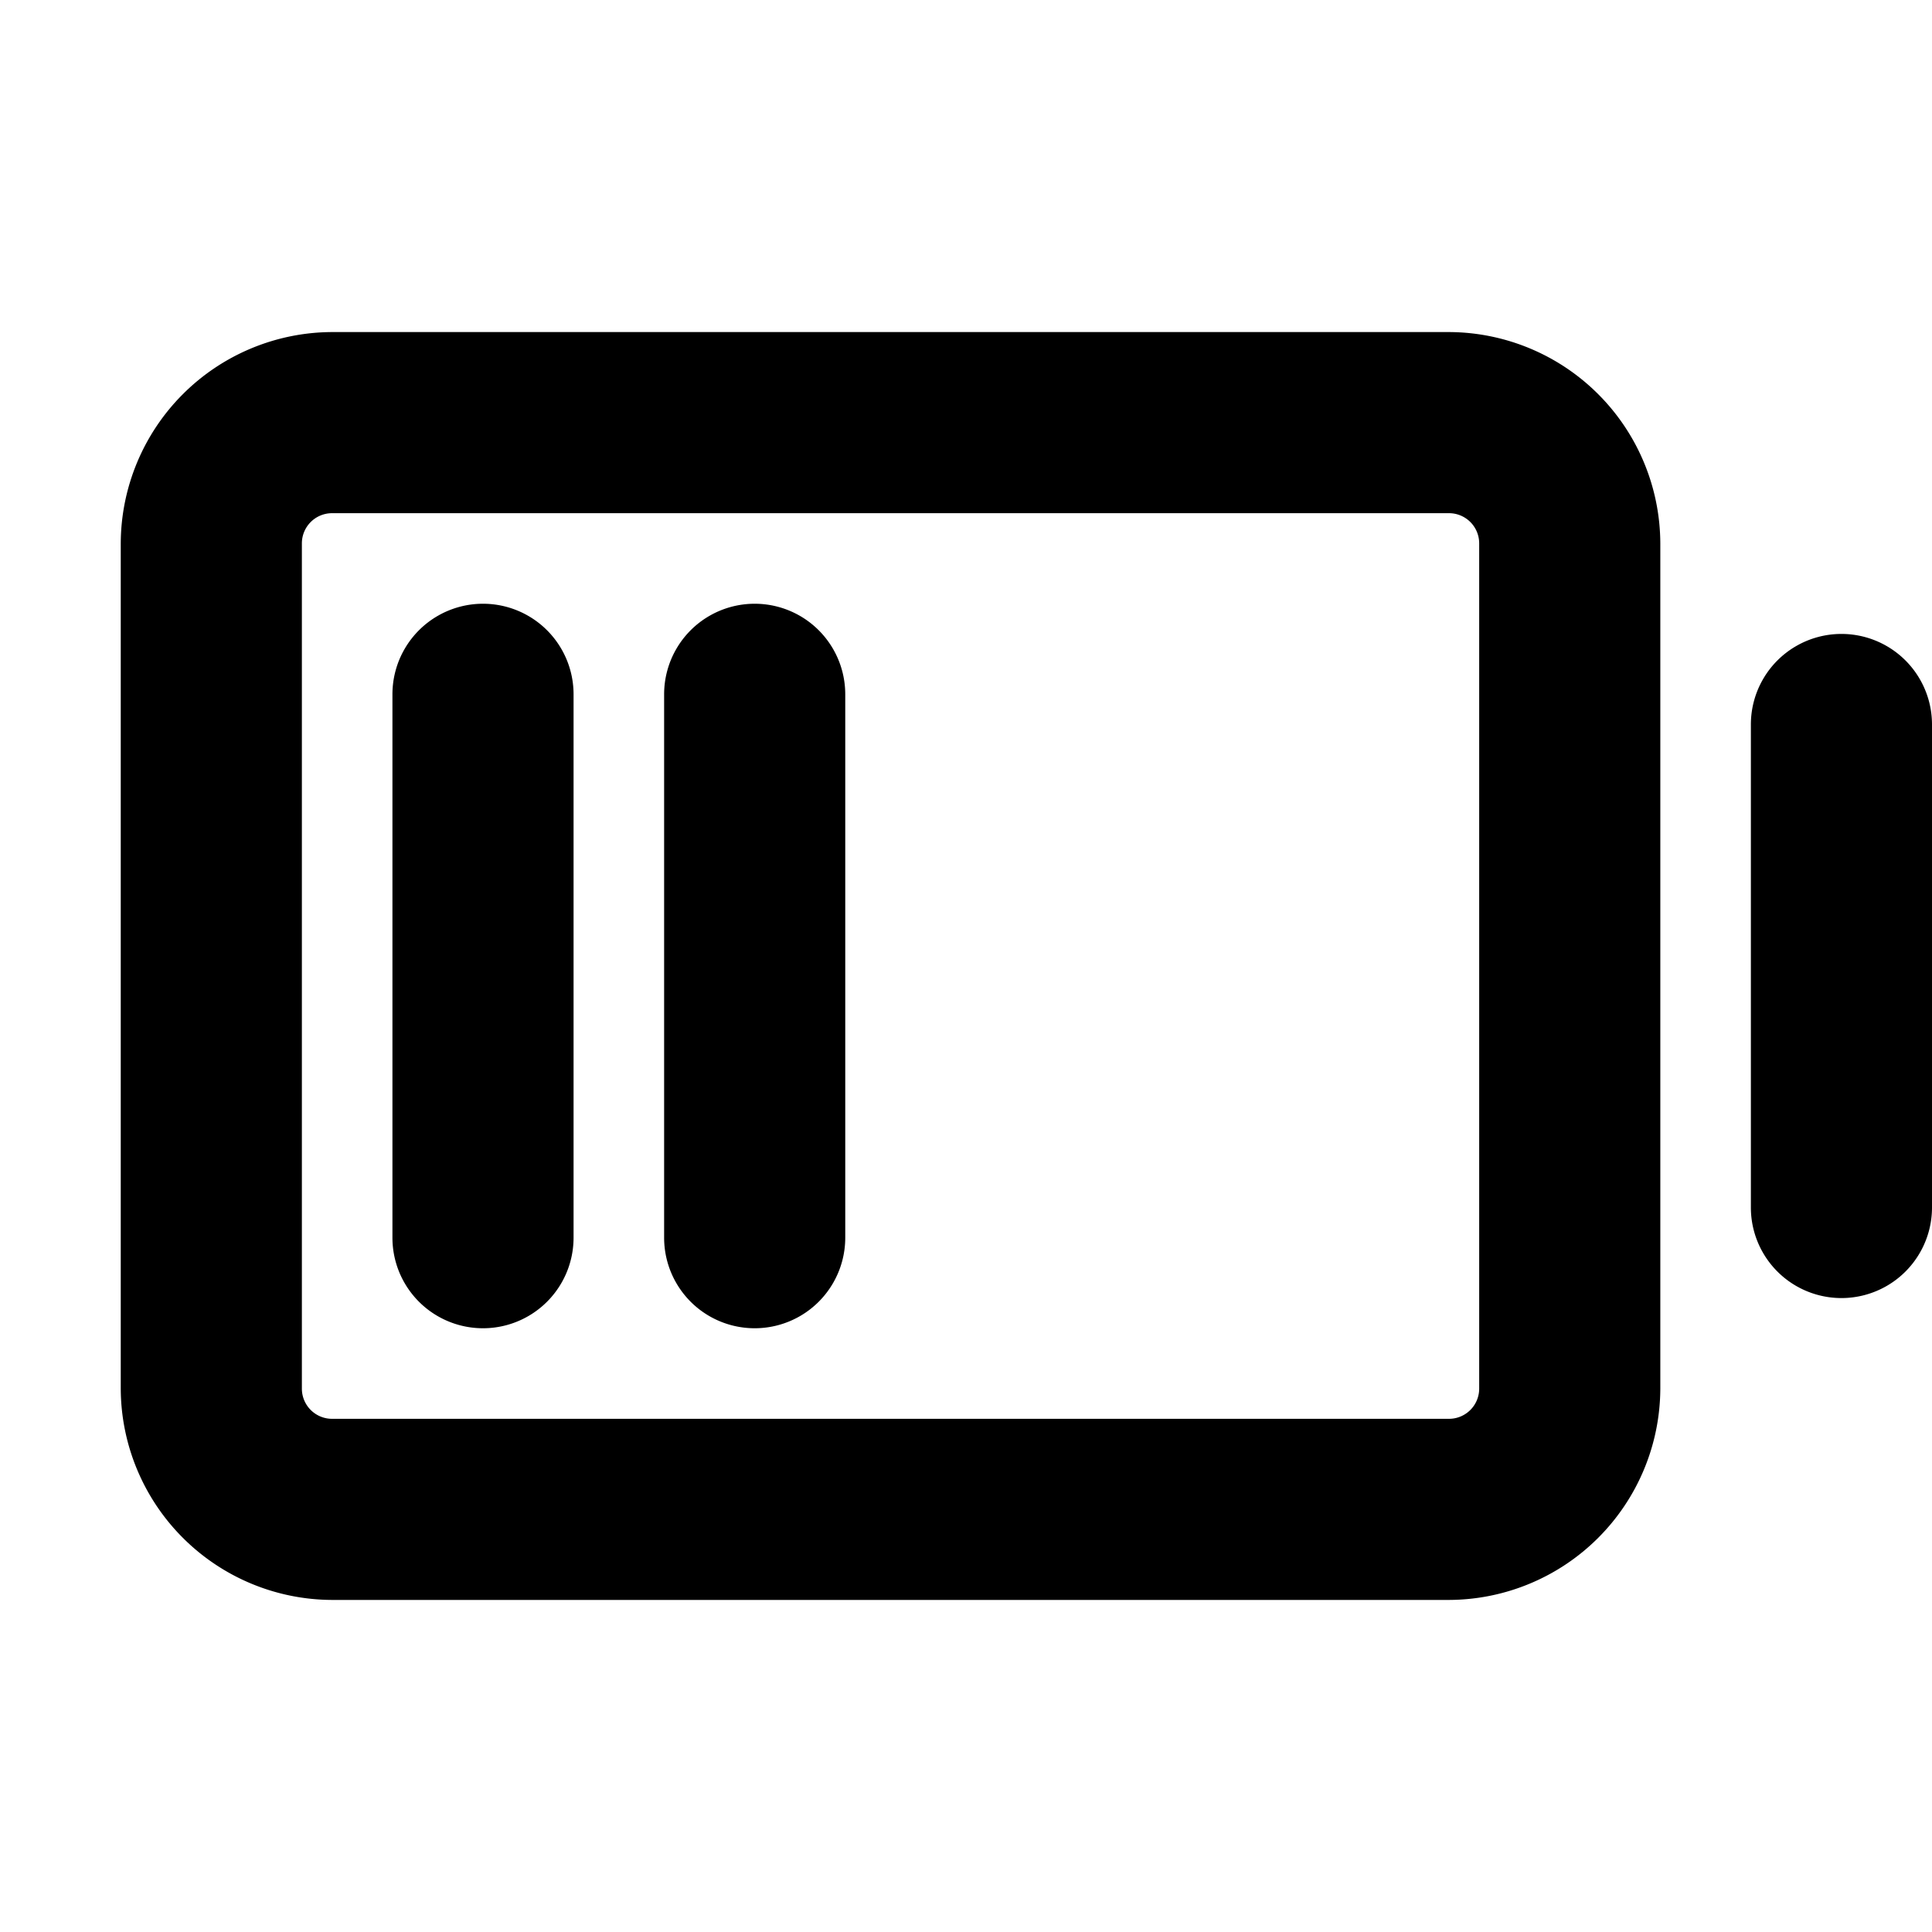 <svg xmlns="http://www.w3.org/2000/svg" xmlns:xlink="http://www.w3.org/1999/xlink" aria-hidden="true" role="img" class="iconify iconify--ph" width="1em" height="1em" preserveAspectRatio="xMidYMid meet" viewBox="0 0 256 256"><path fill="currentColor" d="M192 44H44a28.1 28.1 0 0 0-28 28v112a28.1 28.1 0 0 0 28 28h148a28.1 28.1 0 0 0 28-28V72a28.1 28.1 0 0 0-28-28Zm4 140a4 4 0 0 1-4 4H44a4 4 0 0 1-4-4V72a4 4 0 0 1 4-4h148a4 4 0 0 1 4 4ZM76 92v72a12 12 0 0 1-24 0V92a12 12 0 0 1 24 0Zm36 0v72a12 12 0 0 1-24 0V92a12 12 0 0 1 24 0Zm144 4v64a12 12 0 0 1-24 0V96a12 12 0 0 1 24 0Z"></path></svg>